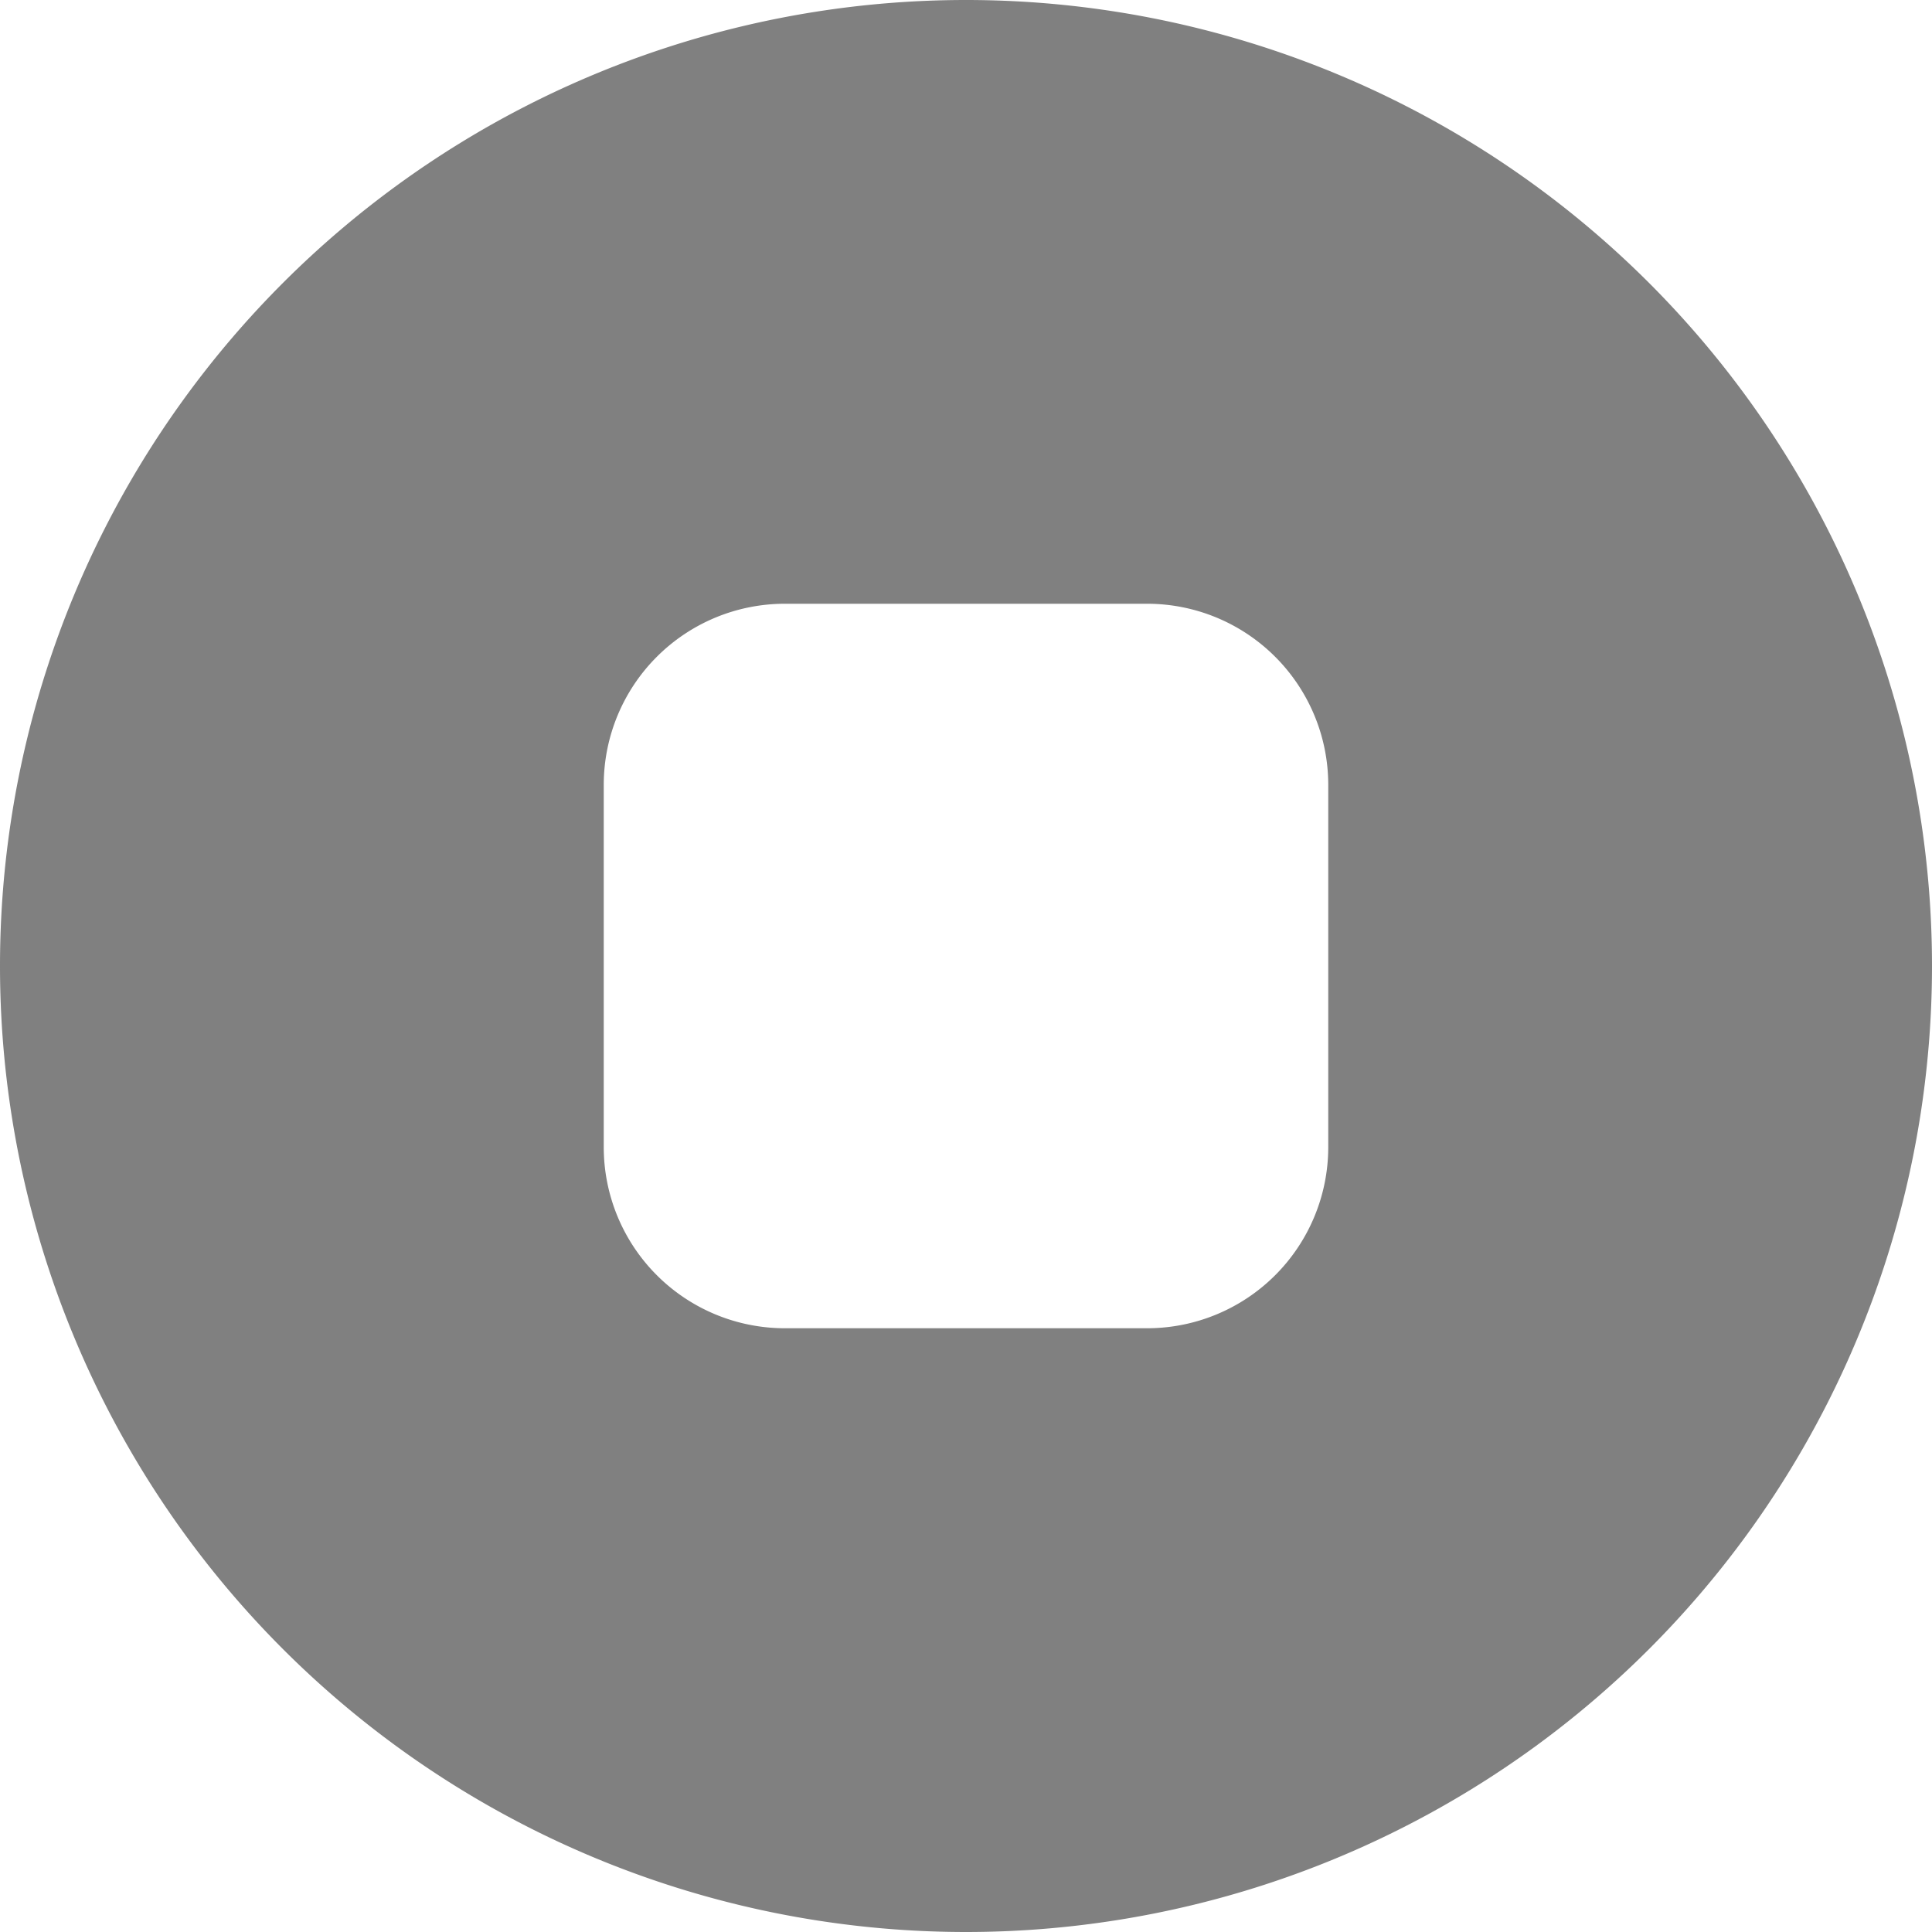 <svg xmlns="http://www.w3.org/2000/svg" width="12" height="12" fill="gray" class="bi bi-stop-circle-fill" viewBox="0 0 16 16">
  <path d="M16 8A8 8 0 1 1 0 8a8 8 0 0 1 16 0M6.5 5A1.5 1.5 0 0 0 5 6.5v3A1.5 1.5 0 0 0 6.5 11h3A1.5 1.5 0 0 0 11 9.5v-3A1.5 1.5 0 0 0 9.5 5z"/>
</svg>